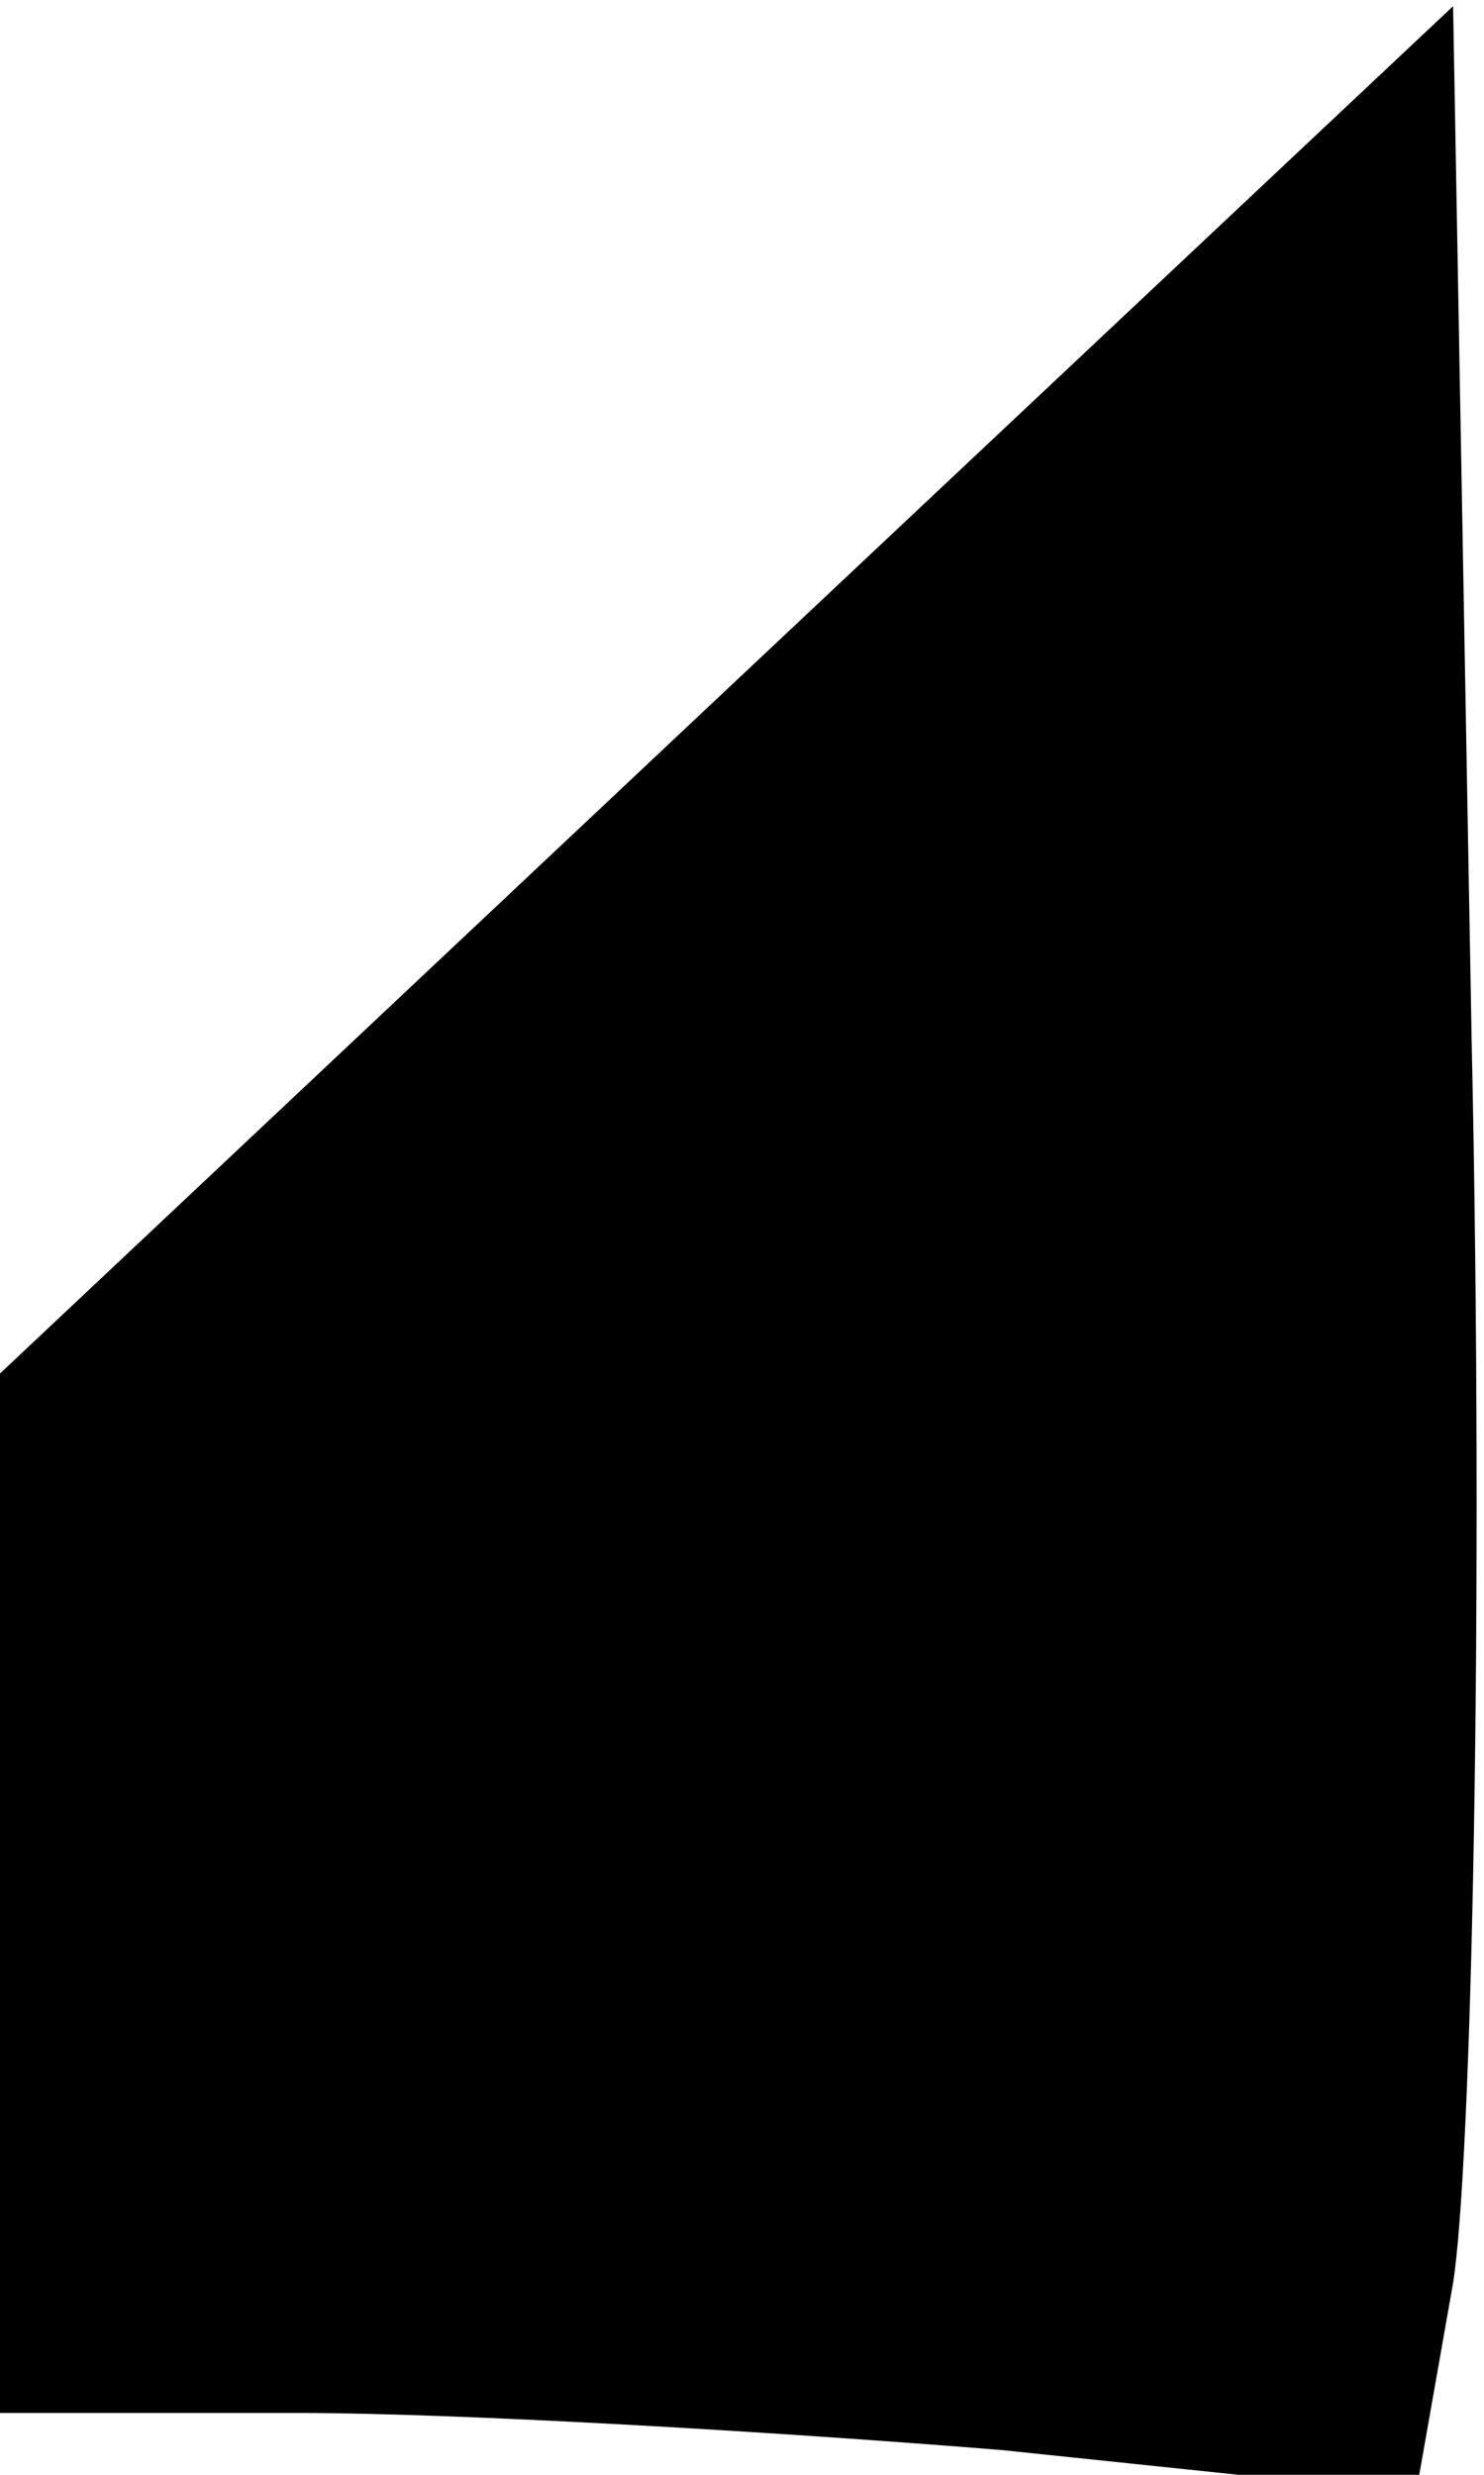 <?xml version="1.0" standalone="no"?>
<!DOCTYPE svg PUBLIC "-//W3C//DTD SVG 20010904//EN"
 "http://www.w3.org/TR/2001/REC-SVG-20010904/DTD/svg10.dtd">
<svg version="1.0" xmlns="http://www.w3.org/2000/svg"
 width="24pt" height="40pt" viewBox="0 0 24 40"
 preserveAspectRatio="xMidYMid meet">
<g transform="translate(0,40) scale(0.1,-0.1)"
fill="#000000" stroke="none">
<path fill="#000000" stroke="none" d="M118 289 l-118 -111 0 -84 0 -84 48 0
c26 0 77 -3 114 -6 l67 -7 6 34 c3 19 5 109 3 201 l-3 167 -117 -110z"/>
</g>
</svg>
